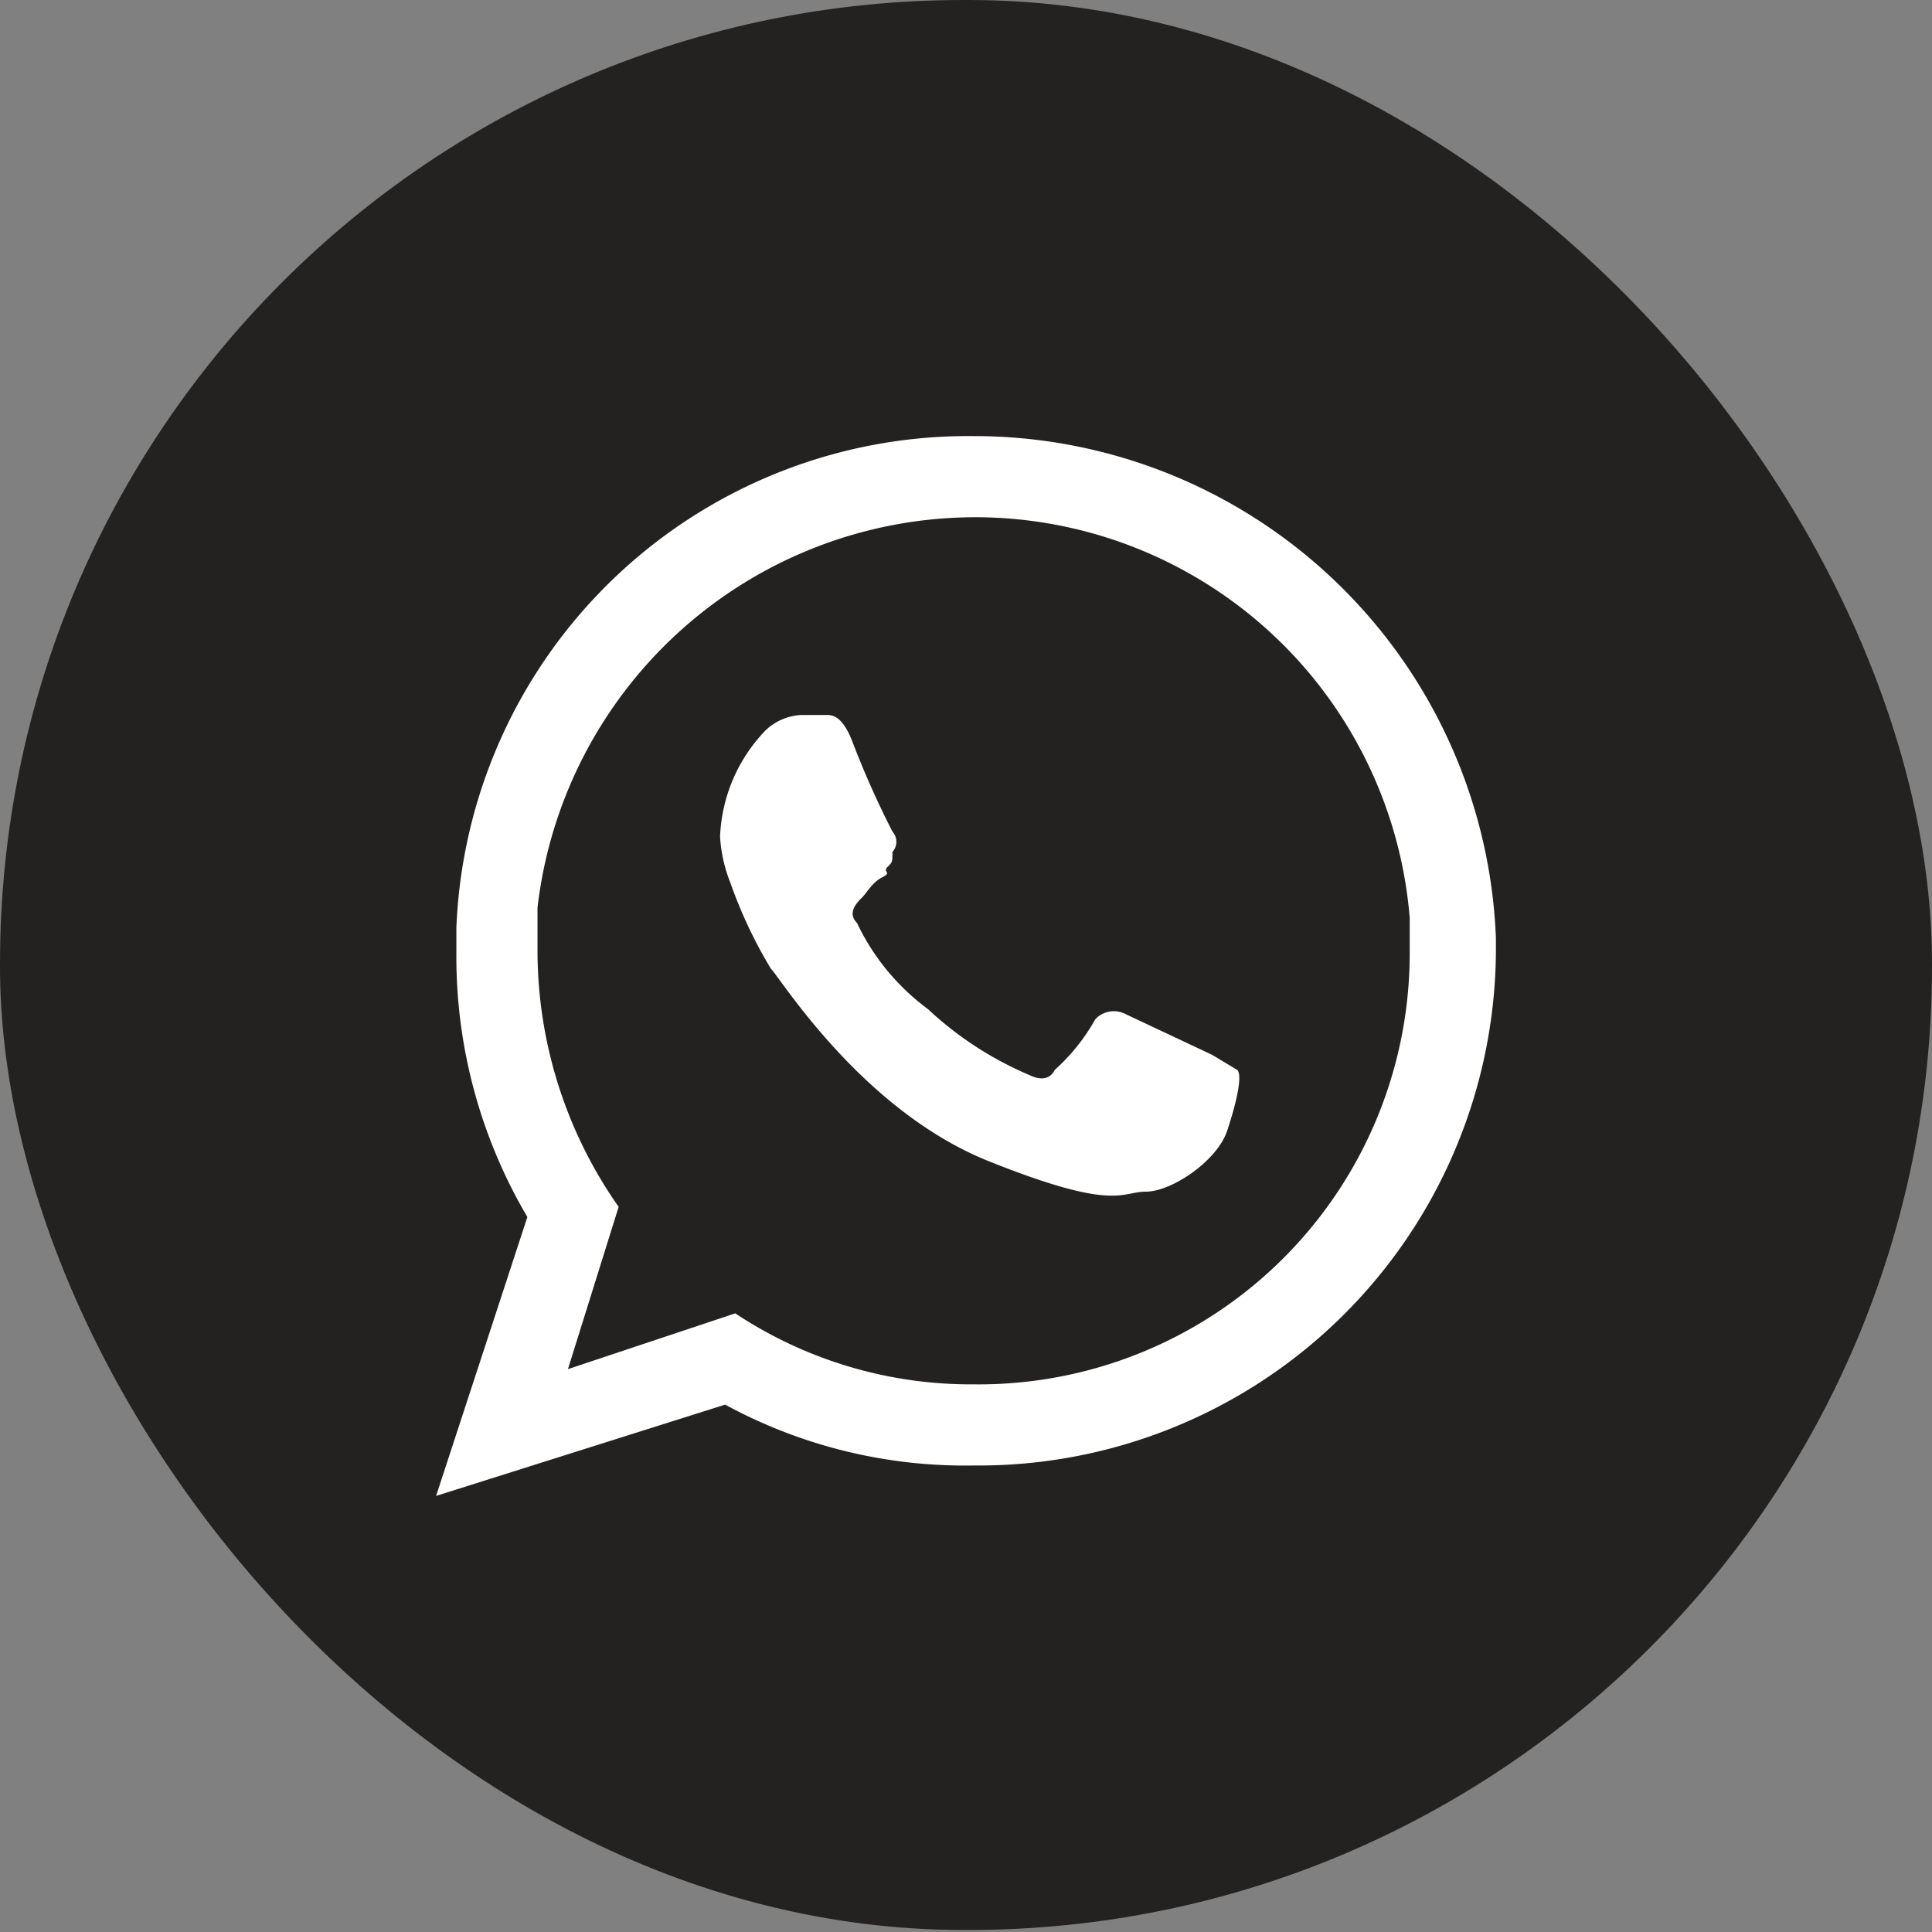 <svg xmlns="http://www.w3.org/2000/svg" viewBox="0 0 38.1 38.1"><rect x="0" y="0" width="38.1" height="38.1" fill="#808080" stroke="none"/><defs><style>.cls-1{fill:#232221;}.cls-2{fill:#fff;fill-rule:evenodd;}</style></defs><g id="Layer_2" data-name="Layer 2"><g id="Layer_1-2" data-name="Layer 1"><rect class="cls-1" width="38.1" height="38.06" rx="19"/><path class="cls-2" d="M29.5,18.5A10.3,10.3,0,0,0,19.2,8.6,10.1,10.1,0,0,0,9,18.3v.5A10.1,10.1,0,0,0,10.4,24L8.6,29.5l5.7-1.8a9.9,9.9,0,0,0,4.9,1.2A10.2,10.2,0,0,0,29.5,18.8ZM19.2,27.3a8.4,8.4,0,0,1-4.7-1.4L11.2,27l1-3.2a8.8,8.8,0,0,1-1.6-5v-.9a8.7,8.7,0,0,1,8.6-7.7,8.6,8.6,0,0,1,8.6,7.9v.7A8.5,8.5,0,0,1,19.2,27.3Z"/><path class="cls-2" d="M23.9,20.8,22.2,20a.5.5,0,0,0-.6.1,3.9,3.9,0,0,1-.8,1c-.1.2-.3.2-.5.1a6.8,6.8,0,0,1-2-1.3,4.5,4.5,0,0,1-1.4-1.7c-.2-.2,0-.4.1-.5s.2-.3.4-.4,0-.1.1-.2.1-.1.1-.3a.3.3,0,0,0,0-.4,17.8,17.8,0,0,1-.8-1.8c-.2-.5-.4-.5-.5-.5h-.5a1.1,1.1,0,0,0-.7.3,3.2,3.2,0,0,0-.9,2.1,2.9,2.9,0,0,0,.2.9,9.2,9.2,0,0,0,.8,1.7c.2.2,1.8,2.8,4.3,3.8s2.6.6,3.1.6,1.4-.6,1.6-1.2.3-1.1.2-1.2Z"/></g></g></svg>